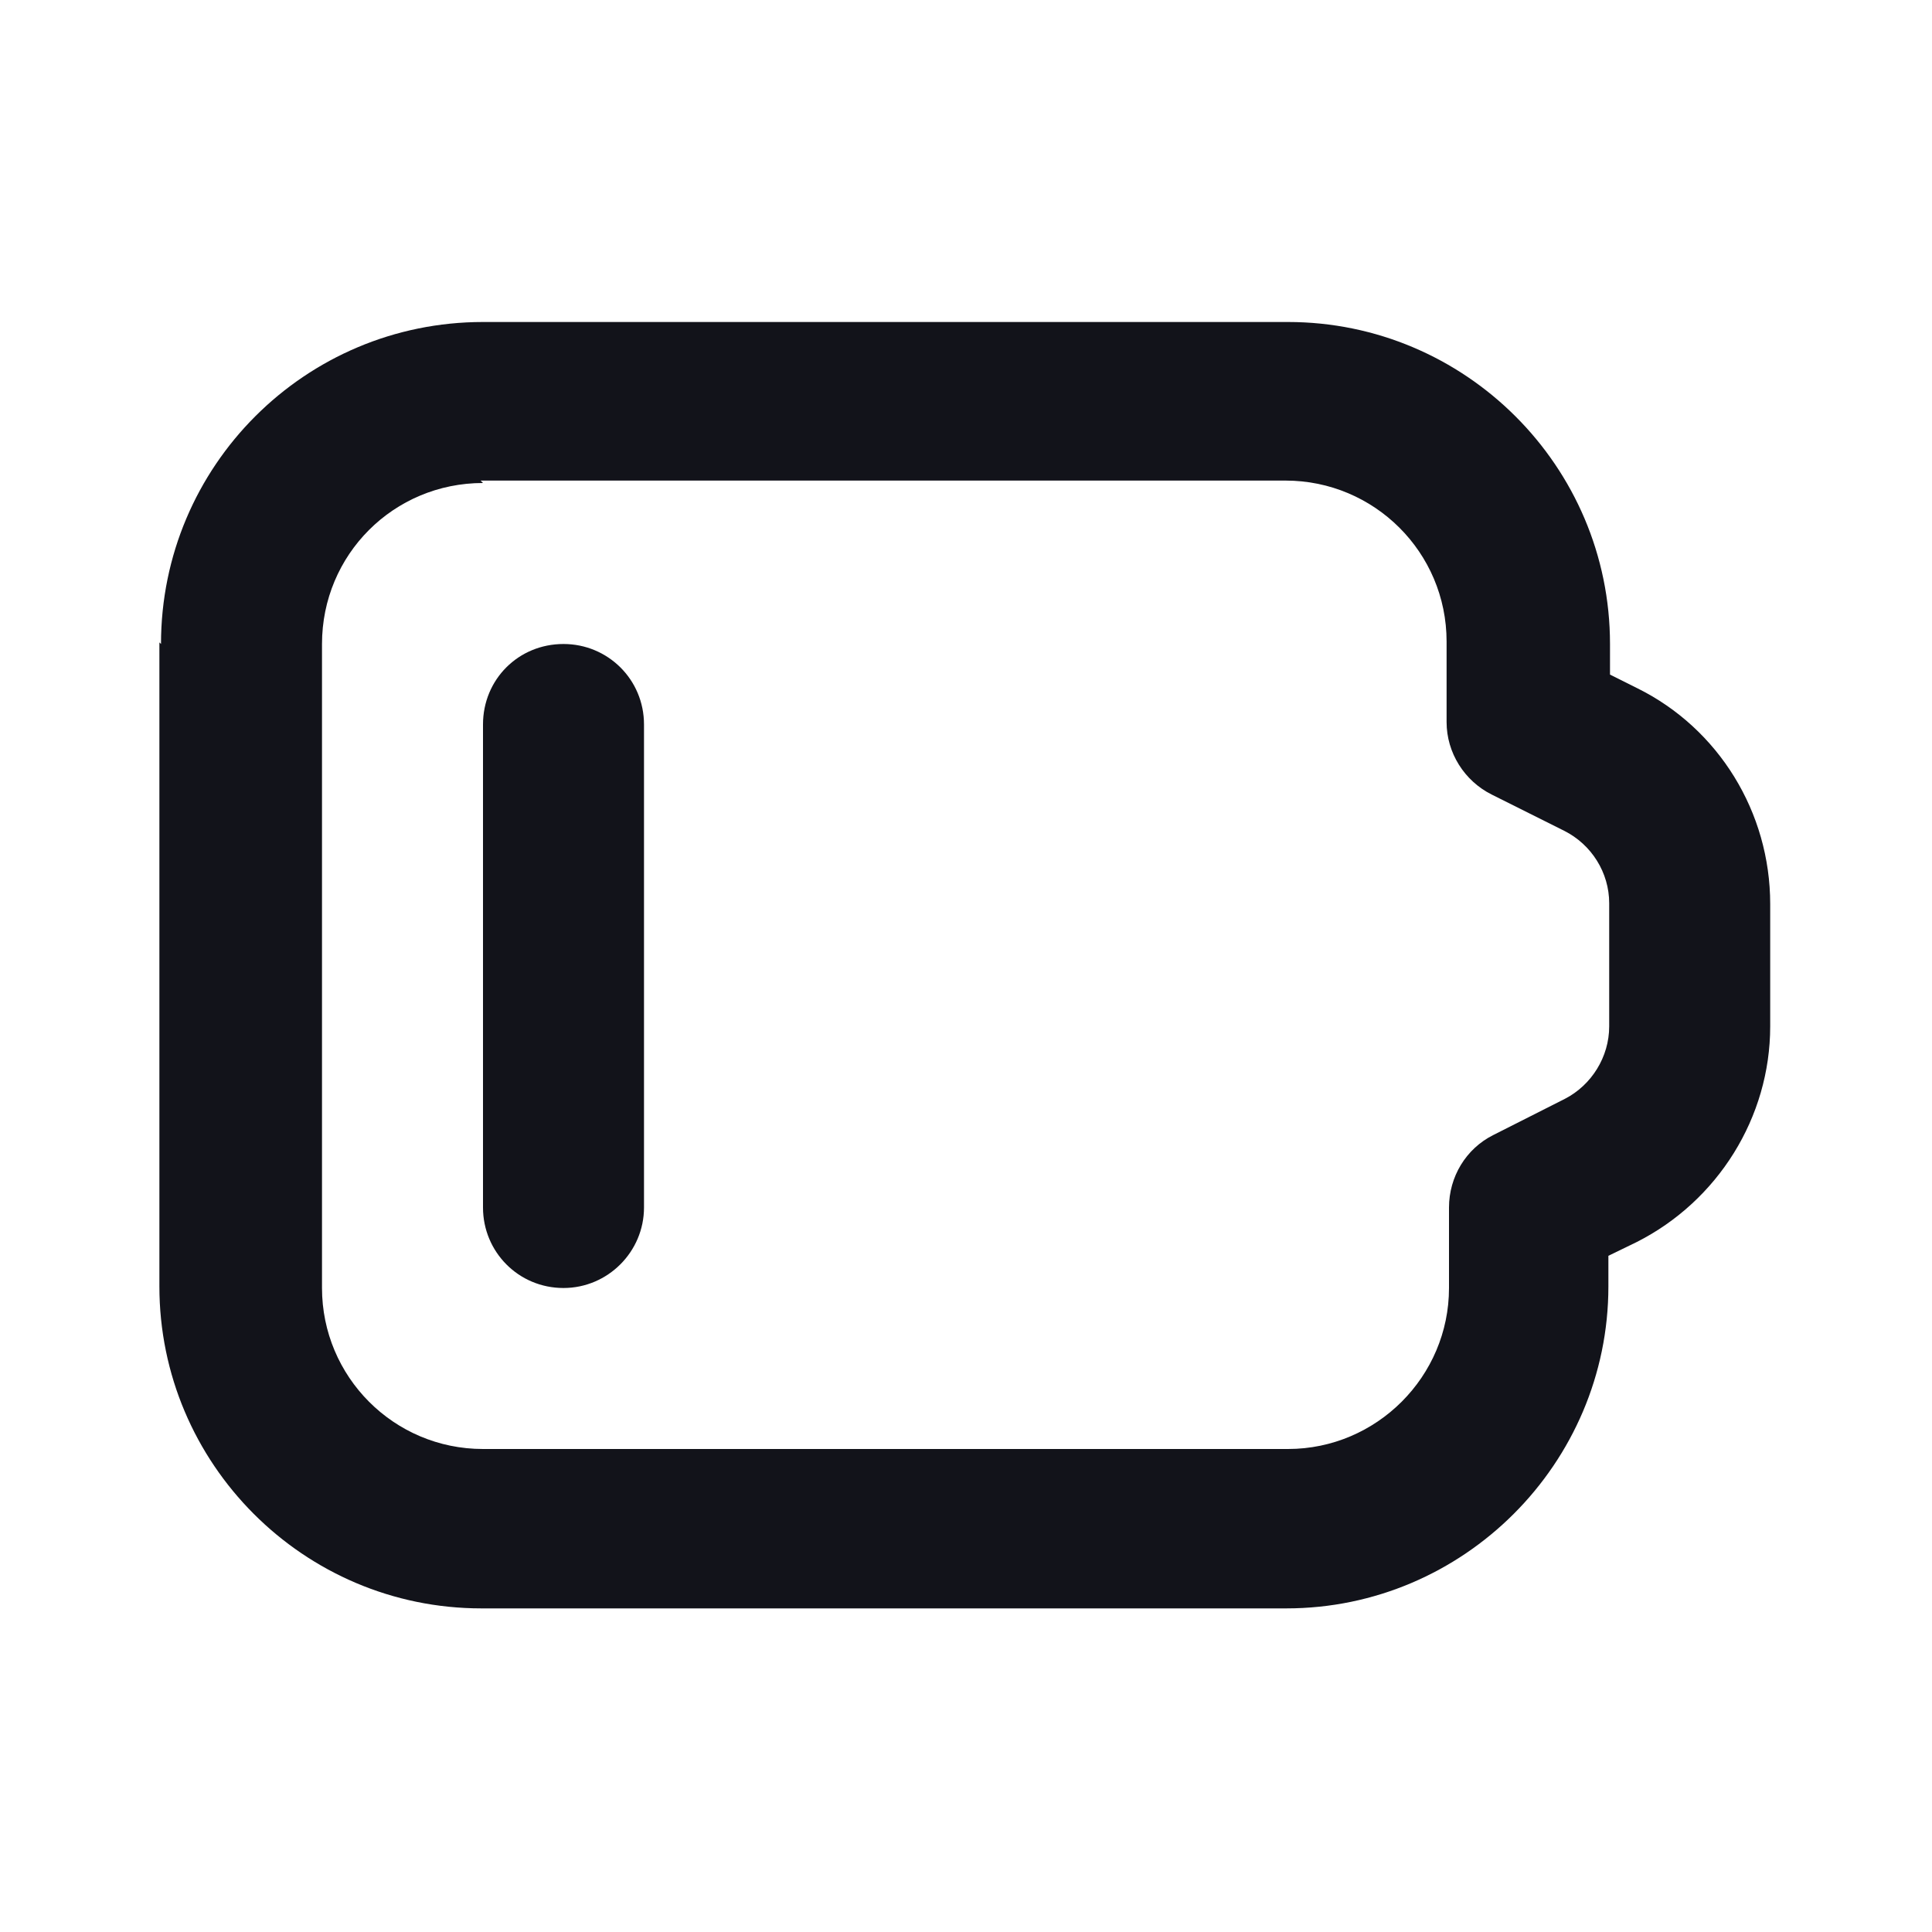 <svg viewBox="0 0 24 24" xmlns="http://www.w3.org/2000/svg"><g><path fill="#12131A" fill-rule="evenodd" d="M6 6c-1.11 0-2 .89-2 2v8c0 1.1.89 2 2 2h10c1.1 0 2-.9 2-2v-1c0-.38.21-.73.55-.9l.89-.45c.33-.17.55-.52.55-.9v-1.53c0-.38-.22-.73-.56-.9l-.9-.45c-.34-.17-.56-.52-.56-.9v-1c0-1.11-.9-2-2-2h-10ZM2 8c0-2.21 1.79-4 4-4h10c2.2 0 4 1.79 4 4v.38l.34.17c1.01.5 1.65 1.54 1.65 2.68v1.52c0 1.13-.65 2.17-1.66 2.68l-.35.17v.38c0 2.2-1.8 4-4 4h-10c-2.21 0-4-1.8-4-4v-8Z"/><path fill="#12131A" d="M6 9c0-.56.44-1 1-1 .55 0 1 .44 1 1v6c0 .55-.45 1-1 1 -.56 0-1-.45-1-1V9Z"/></g></svg>